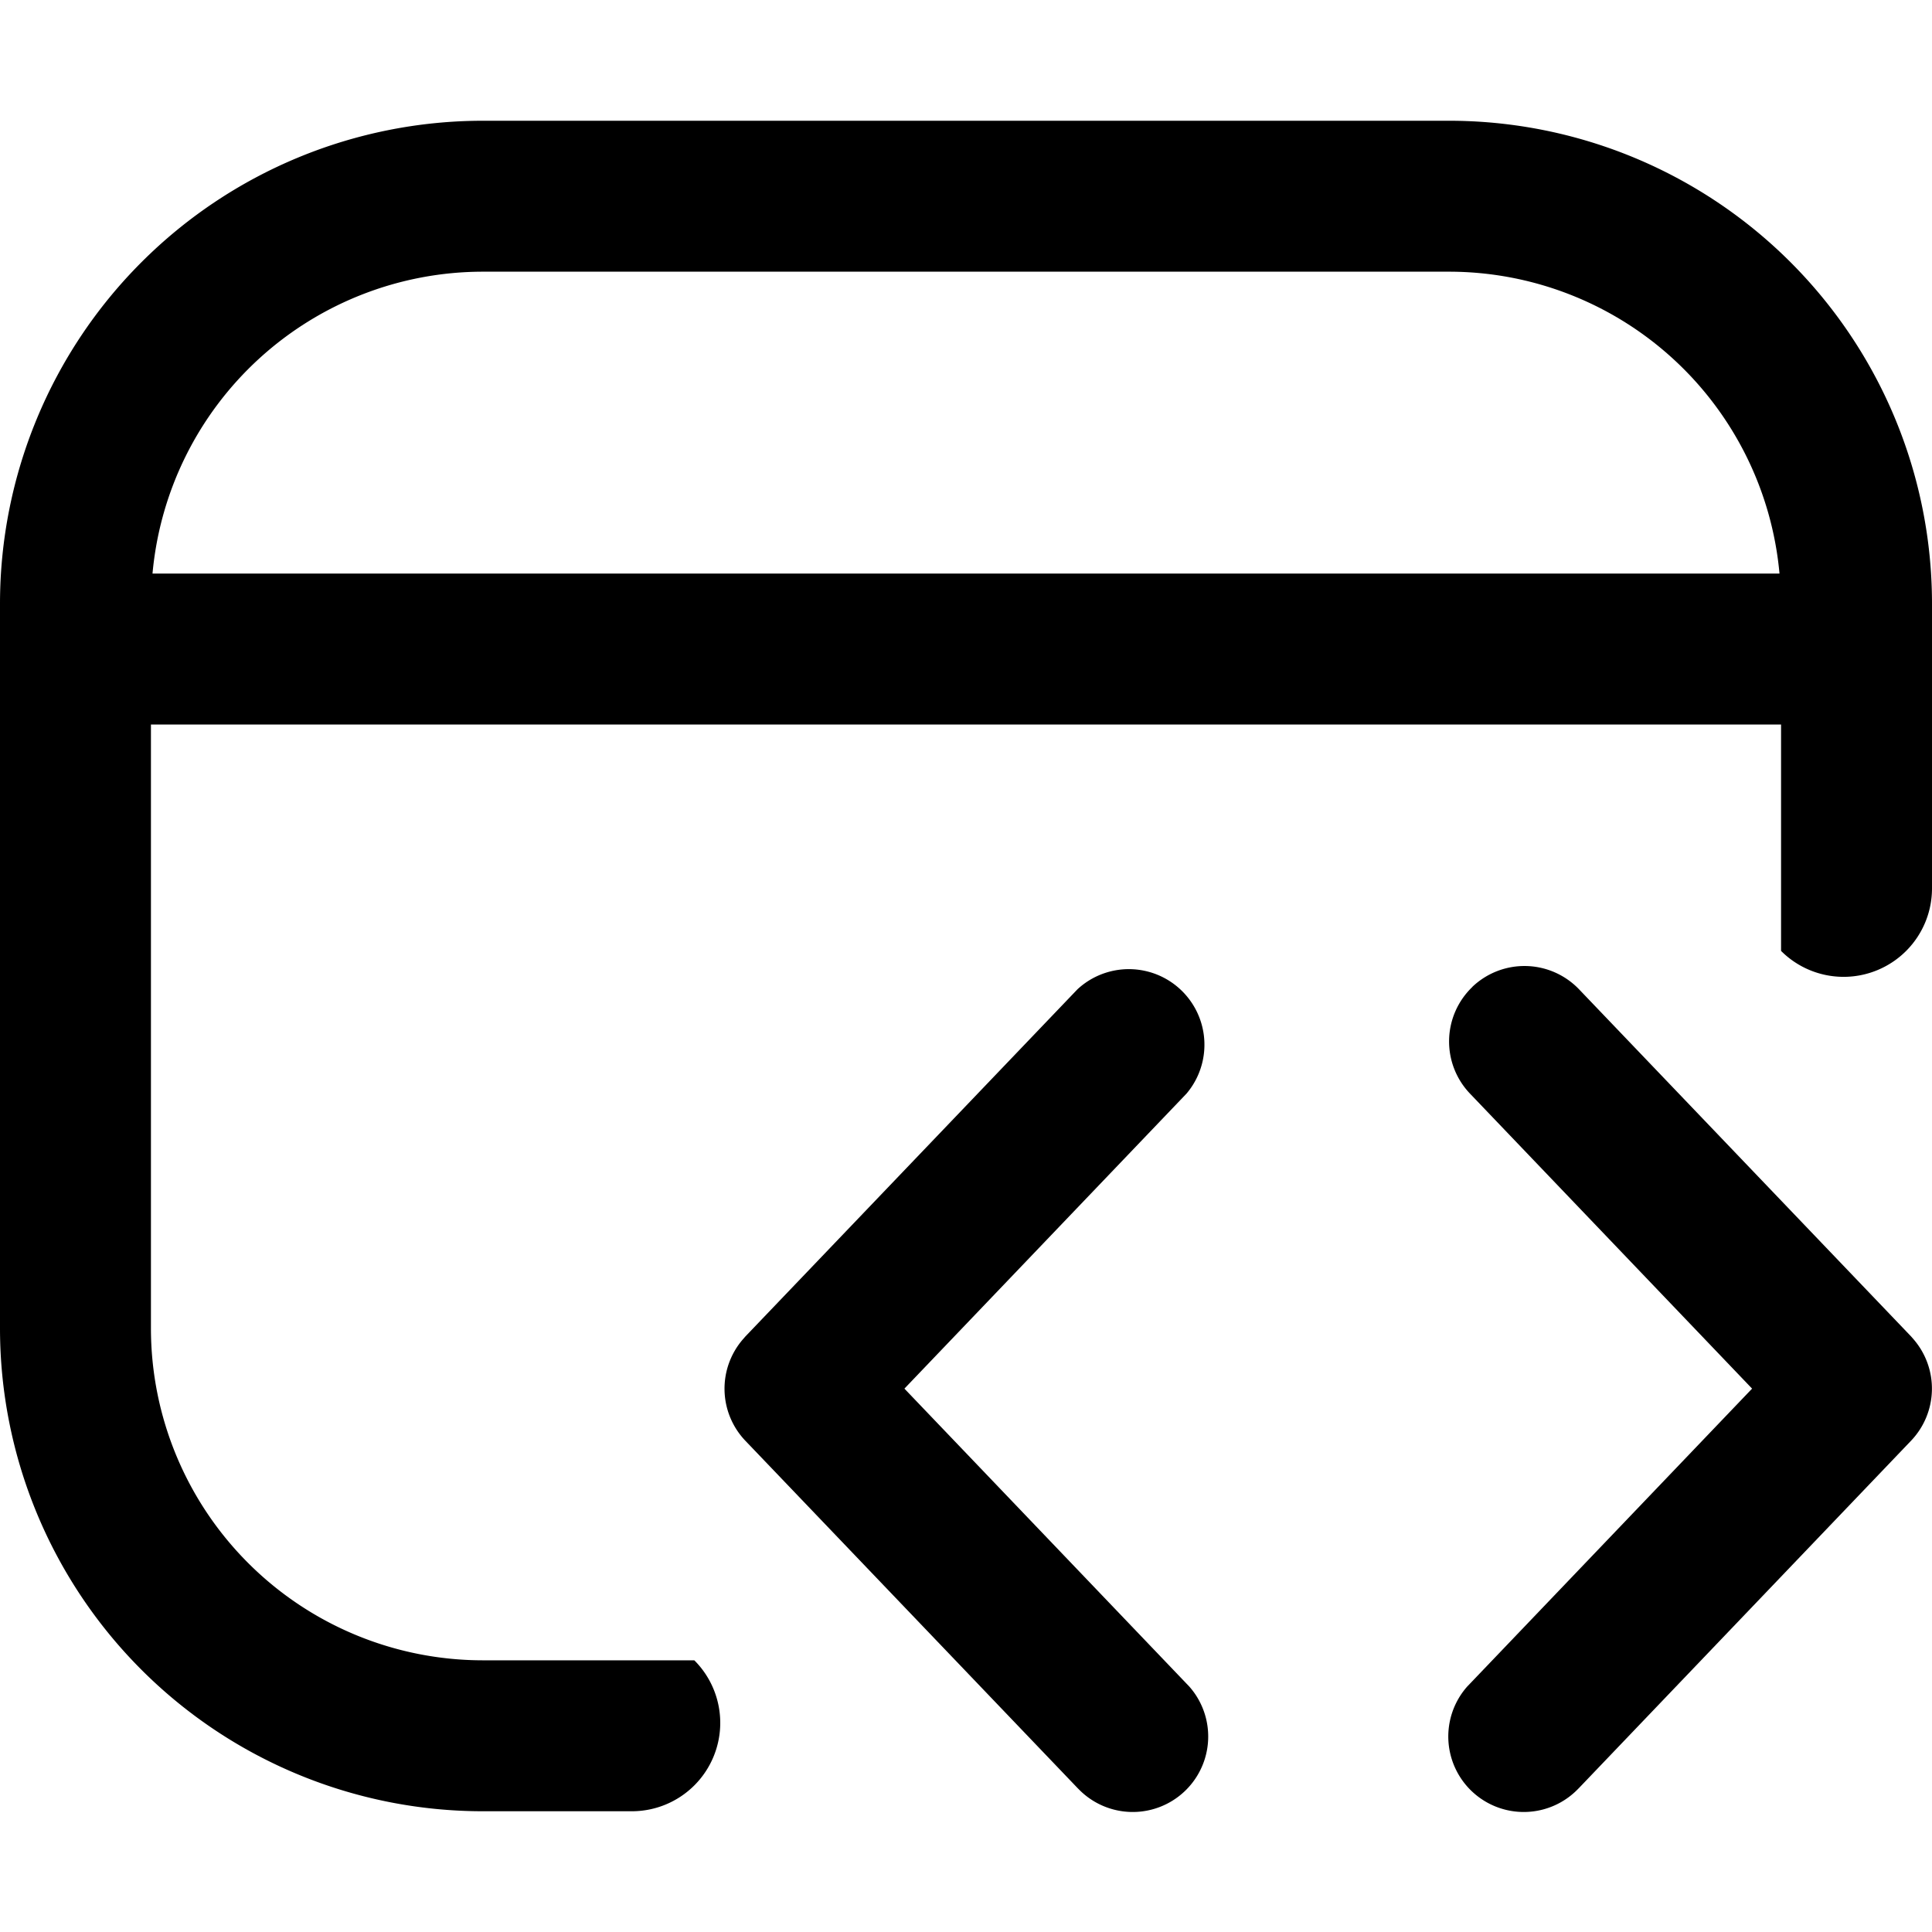 <svg fill="none" viewBox="0 0 16 16" xmlns="http://www.w3.org/2000/svg">
  <g fill="#000" clip-path="url(#Dev-Tool-16_svg__a)">
    <path fill-rule="evenodd" d="M12 1a4 4 0 0 1 4 4v2.357a.732.732 0 0 1-1.25.518V6H1.25v5A2.75 2.75 0 0 0 4 13.75h1.75A.732.732 0 0 1 5.232 15H4a4 4 0 0 1-4-4V5a4 4 0 0 1 4-4h8ZM4 2.25a2.749 2.749 0 0 0-2.737 2.5h13.474A2.749 2.749 0 0 0 12 2.25H4Z" clip-rule="evenodd"/>
    <path d="M8.923 8.193a.626.626 0 0 1 .903.864L7.49 11.5l2.336 2.443.023.024a.625.625 0 0 1-.903.863l-.023-.023-2.75-2.875a.625.625 0 0 1-.02-.841l.02-.023 2.75-2.875Zm3.27-.02a.626.626 0 0 1 .884.02l2.75 2.875.02.023a.625.625 0 0 1-.02.84l-2.75 2.876-.023.023a.625.625 0 0 1-.903-.863l.023-.024L14.51 11.5l-2.336-2.443a.625.625 0 0 1 .02-.884Z"/>
  </g>
  <defs>
    <clipPath id="Dev-Tool-16_svg__a">
      <path fill="#fff" d="M0 0h16v16H0z"/>
    </clipPath>
  </defs>
</svg>

